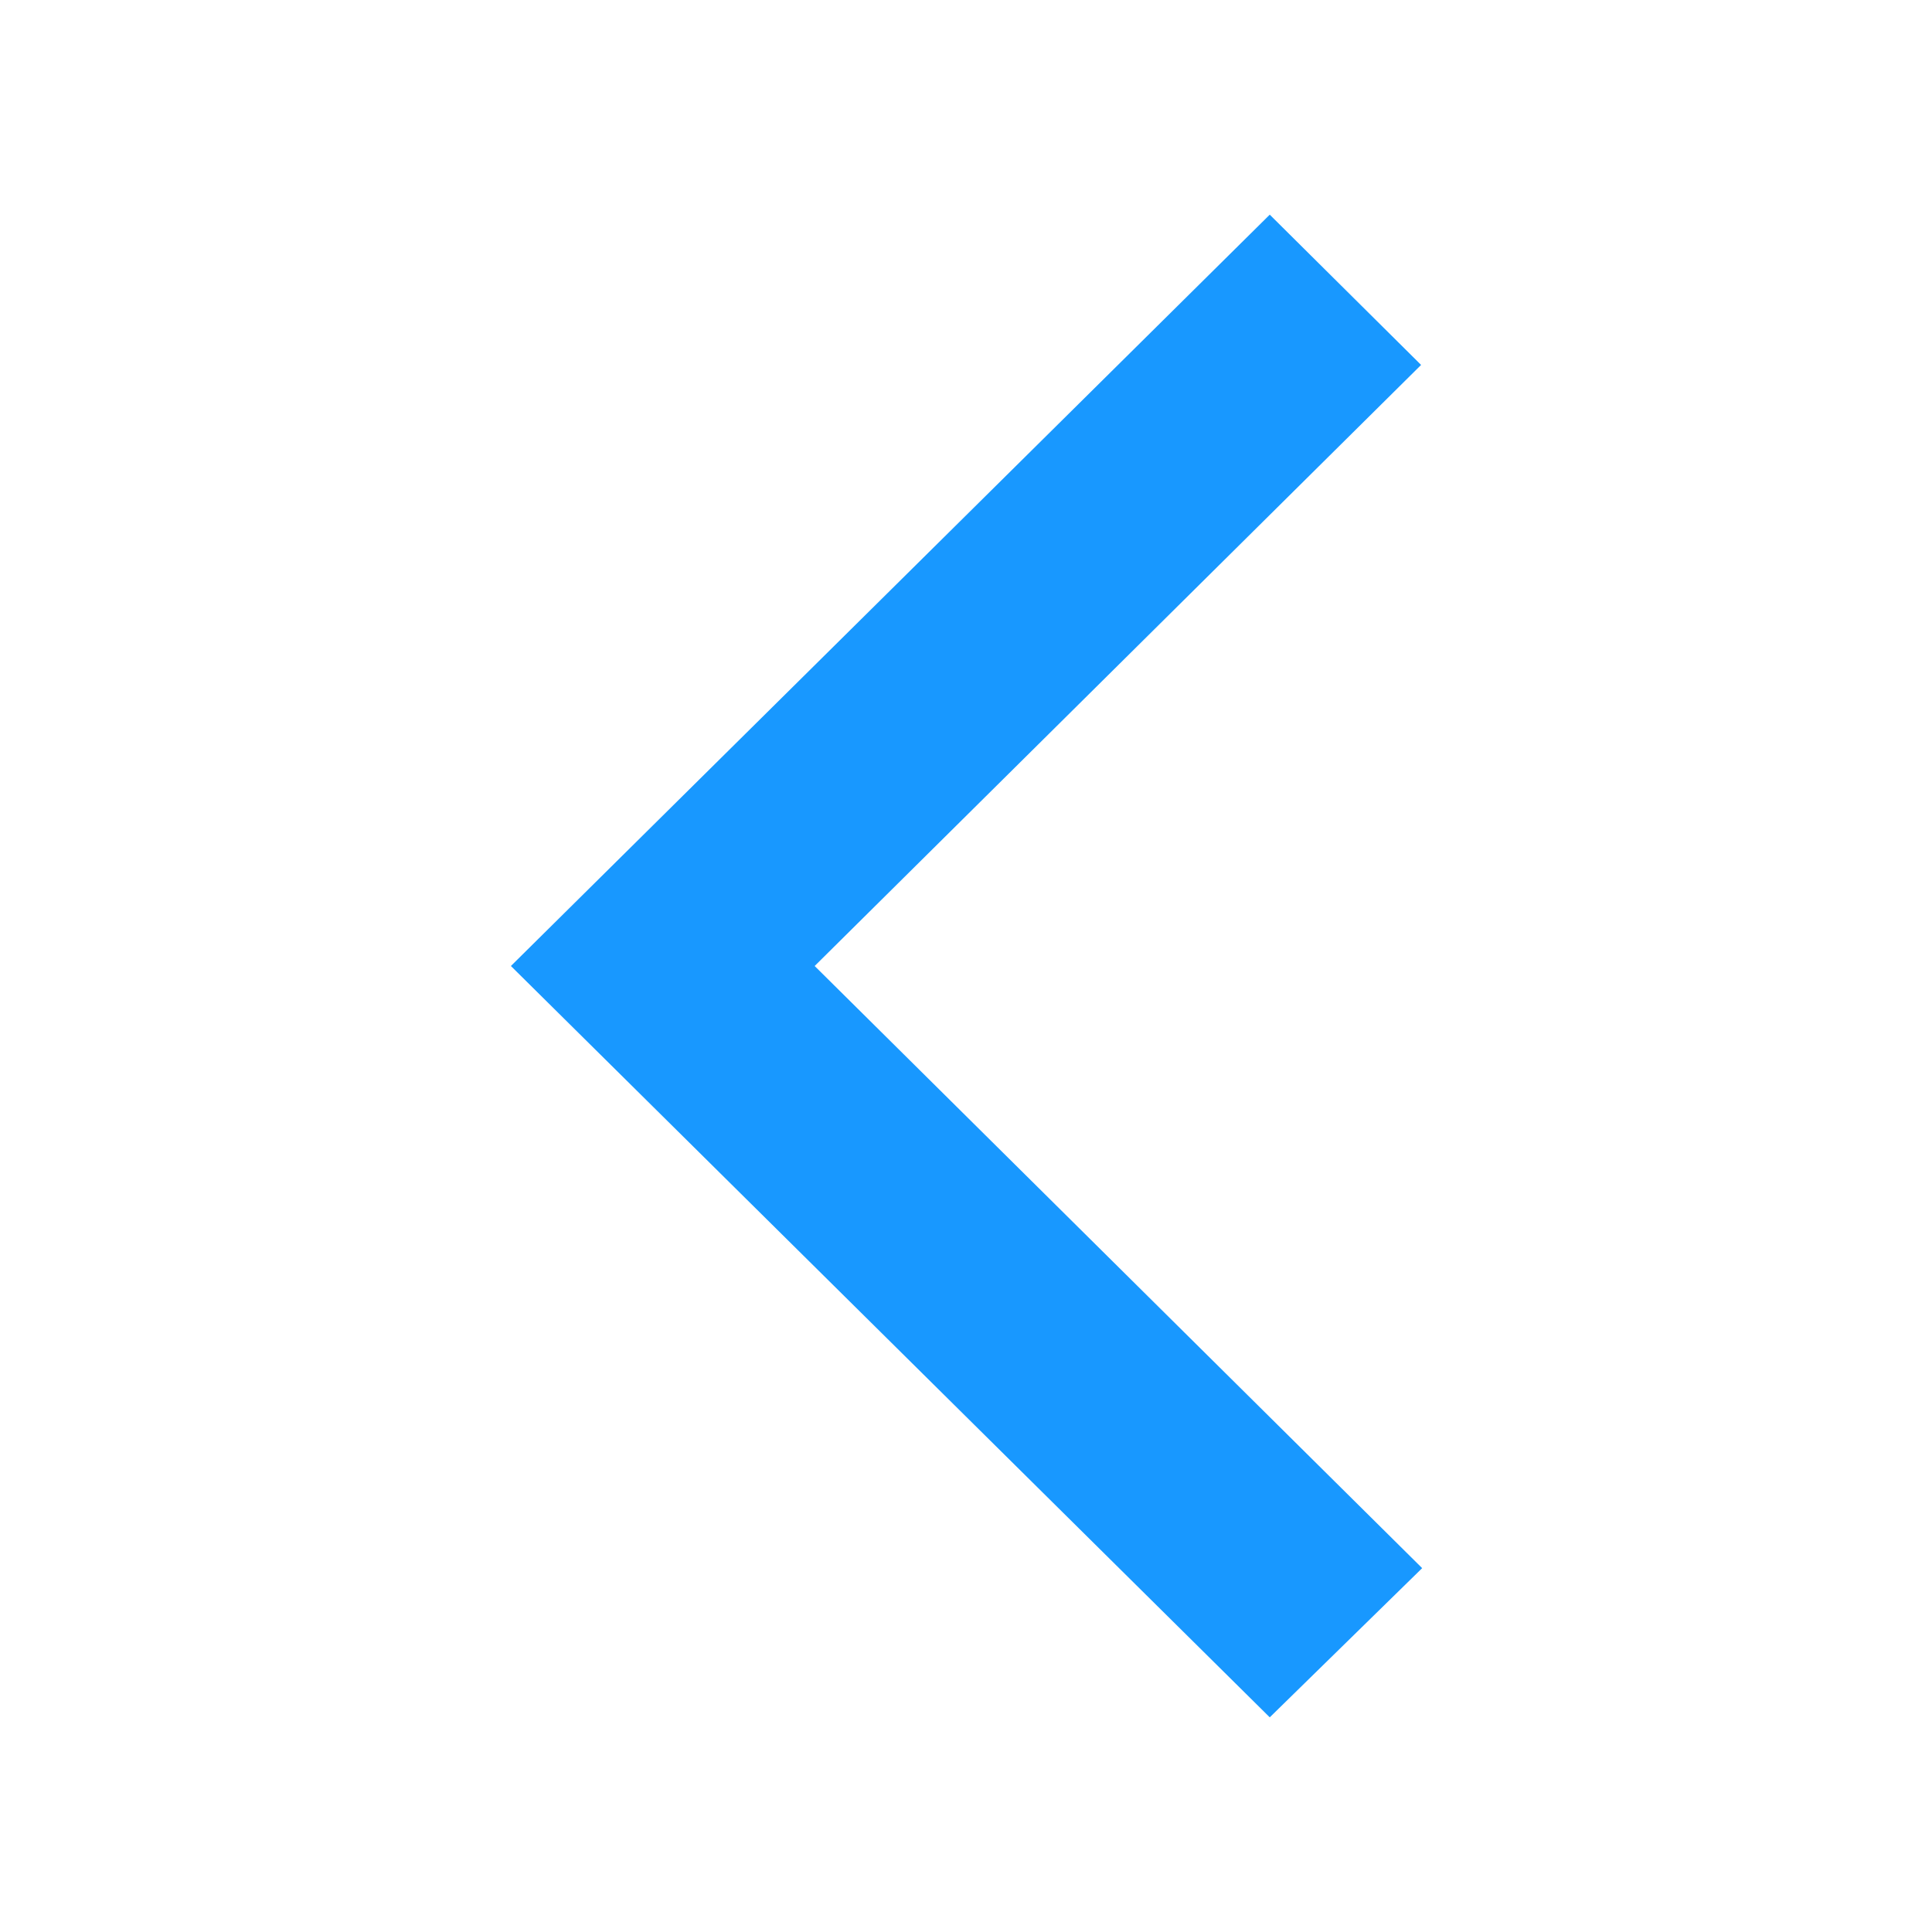 <svg id="图层_1" data-name="图层 1" xmlns="http://www.w3.org/2000/svg" viewBox="0 0 18 18"><title>icon</title><path d="M7.59,9l5.66,5.61L11.83,16,4.76,9l7.07-7,1.41,1.4Z" style="fill:#1898ff;fill-rule:evenodd"/></svg>